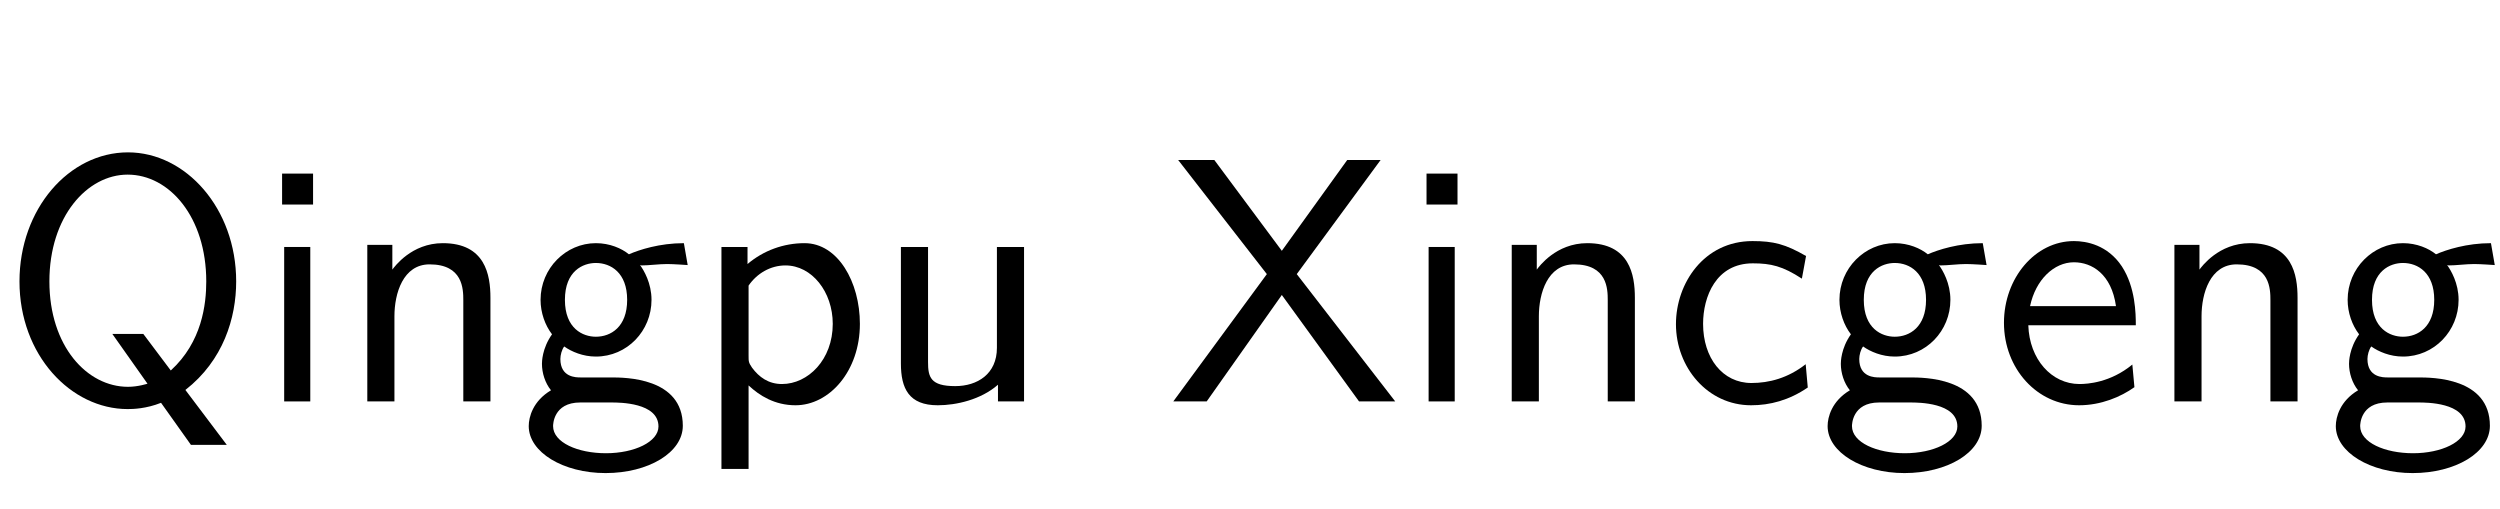 <?xml version='1.0' encoding='UTF-8'?>
<!-- This file was generated by dvisvgm 2.3.5 -->
<svg height='15.361pt' version='1.1' viewBox='-72 -76.599 75.463 15.361' width='75.463pt' xmlns='http://www.w3.org/2000/svg' xmlns:xlink='http://www.w3.org/1999/xlink'>
<defs>
<path d='M4.357 -0.42L4.294 -1.123C3.759 -0.704 3.192 -0.556 2.656 -0.556C1.785 -0.556 1.197 -1.312 1.197 -2.341C1.197 -3.16 1.585 -4.168 2.698 -4.168C3.244 -4.168 3.601 -4.084 4.179 -3.706L4.305 -4.389C3.685 -4.746 3.328 -4.84 2.688 -4.84C1.228 -4.84 0.378 -3.57 0.378 -2.331C0.378 -1.029 1.333 0.116 2.646 0.116C3.213 0.116 3.79 -0.032 4.357 -0.42Z' id='g0-43'/>
<path d='M4.347 -2.299C4.347 -2.656 4.336 -3.444 3.927 -4.074C3.496 -4.725 2.856 -4.84 2.478 -4.84C1.312 -4.84 0.367 -3.727 0.367 -2.373C0.367 -0.987 1.375 0.116 2.635 0.116C3.297 0.116 3.895 -0.137 4.305 -0.43L4.242 -1.113C3.58 -0.567 2.887 -0.525 2.646 -0.525C1.806 -0.525 1.134 -1.27 1.102 -2.299H4.347ZM3.748 -2.877H1.155C1.323 -3.675 1.879 -4.2 2.478 -4.2C3.024 -4.2 3.612 -3.843 3.748 -2.877Z' id='g0-50'/>
<path d='M5.092 -4.116L4.977 -4.777C4.242 -4.777 3.633 -4.578 3.318 -4.441C3.097 -4.62 2.74 -4.777 2.32 -4.777C1.417 -4.777 0.651 -4.021 0.651 -3.066C0.651 -2.677 0.787 -2.299 0.997 -2.026C0.693 -1.596 0.693 -1.186 0.693 -1.134C0.693 -0.861 0.787 -0.556 0.966 -0.336C0.42 -0.011 0.294 0.472 0.294 0.745C0.294 1.533 1.333 2.163 2.614 2.163C3.906 2.163 4.945 1.543 4.945 0.735C4.945 -0.724 3.192 -0.724 2.782 -0.724H1.858C1.722 -0.724 1.249 -0.724 1.249 -1.281C1.249 -1.396 1.291 -1.564 1.365 -1.659C1.585 -1.501 1.932 -1.354 2.32 -1.354C3.265 -1.354 4 -2.131 4 -3.066C4 -3.57 3.769 -3.958 3.654 -4.116L3.696 -4.105C3.927 -4.105 4.221 -4.147 4.473 -4.147C4.662 -4.147 5.092 -4.116 5.092 -4.116ZM3.265 -3.066C3.265 -2.247 2.772 -1.953 2.32 -1.953C1.932 -1.953 1.386 -2.194 1.386 -3.066S1.932 -4.179 2.32 -4.179C2.772 -4.179 3.265 -3.885 3.265 -3.066ZM4.21 0.756C4.21 1.218 3.486 1.564 2.625 1.564C1.774 1.564 1.029 1.239 1.029 0.745C1.029 0.714 1.029 0.032 1.848 0.032H2.793C3.024 0.032 4.21 0.032 4.21 0.756Z' id='g0-59'/>
<path d='M1.638 0V-4.662H0.85V0H1.638ZM1.722 -5.943V-6.877H0.787V-5.943H1.722Z' id='g0-66'/>
<path d='M4.567 0V-3.129C4.567 -3.822 4.41 -4.777 3.129 -4.777C2.184 -4.777 1.669 -4.063 1.606 -3.979V-4.725H0.85V0H1.669V-2.572C1.669 -3.265 1.932 -4.137 2.73 -4.137C3.738 -4.137 3.748 -3.391 3.748 -3.055V0H4.567Z' id='g0-77'/>
<path d='M5.04 -2.341C5.04 -3.601 4.378 -4.777 3.37 -4.777C2.74 -4.777 2.131 -4.557 1.648 -4.147V-4.662H0.861V2.037H1.68V-0.483C2.005 -0.178 2.467 0.116 3.097 0.116C4.116 0.116 5.04 -0.913 5.04 -2.341ZM4.221 -2.341C4.221 -1.26 3.475 -0.525 2.688 -0.525C2.278 -0.525 1.995 -0.735 1.785 -1.018C1.68 -1.176 1.68 -1.197 1.68 -1.386V-3.496C1.932 -3.864 2.341 -4.105 2.793 -4.105C3.591 -4.105 4.221 -3.307 4.221 -2.341Z' id='g0-84'/>
<path d='M7.129 -3.622C7.129 -5.827 5.607 -7.518 3.864 -7.518C2.079 -7.518 0.588 -5.806 0.588 -3.622C0.588 -1.396 2.142 0.231 3.853 0.231C4.021 0.231 4.41 0.221 4.861 0.042L5.764 1.312H6.846L5.596 -0.346C6.741 -1.239 7.129 -2.52 7.129 -3.622ZM6.226 -3.622C6.226 -2.94 6.1 -1.795 5.155 -0.934L4.326 -2.037H3.391L4.452 -0.535C4.452 -0.535 4.168 -0.441 3.864 -0.441C2.625 -0.441 1.491 -1.669 1.491 -3.622C1.491 -5.586 2.635 -6.846 3.853 -6.846C5.113 -6.846 6.226 -5.565 6.226 -3.622Z' id='g0-90'/>
<path d='M4.567 0V-4.662H3.748V-1.617C3.748 -0.829 3.16 -0.462 2.488 -0.462C1.743 -0.462 1.669 -0.735 1.669 -1.186V-4.662H0.85V-1.144C0.85 -0.389 1.092 0.116 1.963 0.116C2.52 0.116 3.265 -0.052 3.78 -0.504V0H4.567Z' id='g0-109'/>
<path d='M6.846 0L3.874 -3.843L6.405 -7.287H5.397L3.423 -4.546L1.386 -7.287H0.294L2.971 -3.843L0.147 0H1.155L3.423 -3.213L5.754 0H6.846Z' id='g0-115'/>
</defs>
<g id='page1'>
<use x='-72' xlink:href='#g0-90' y='-64.482'/>
<use x='-64.272' xlink:href='#g0-66' y='-64.482'/>
<use x='-61.763' xlink:href='#g0-77' y='-64.482'/>
<use x='-56.334' xlink:href='#g0-59' y='-64.482'/>
<use x='-51.084' xlink:href='#g0-84' y='-64.482'/>
<use x='-45.656' xlink:href='#g0-109' y='-64.482'/>
<use x='-36.731' xlink:href='#g0-115' y='-64.482'/>
<use x='-29.727' xlink:href='#g0-66' y='-64.482'/>
<use x='-27.218' xlink:href='#g0-77' y='-64.482'/>
<use x='-21.789' xlink:href='#g0-43' y='-64.482'/>
<use x='-17.127' xlink:href='#g0-59' y='-64.482'/>
<use x='-11.877' xlink:href='#g0-50' y='-64.482'/>
<use x='-7.215' xlink:href='#g0-77' y='-64.482'/>
<use x='-1.787' xlink:href='#g0-59' y='-64.482'/>
</g>
</svg>